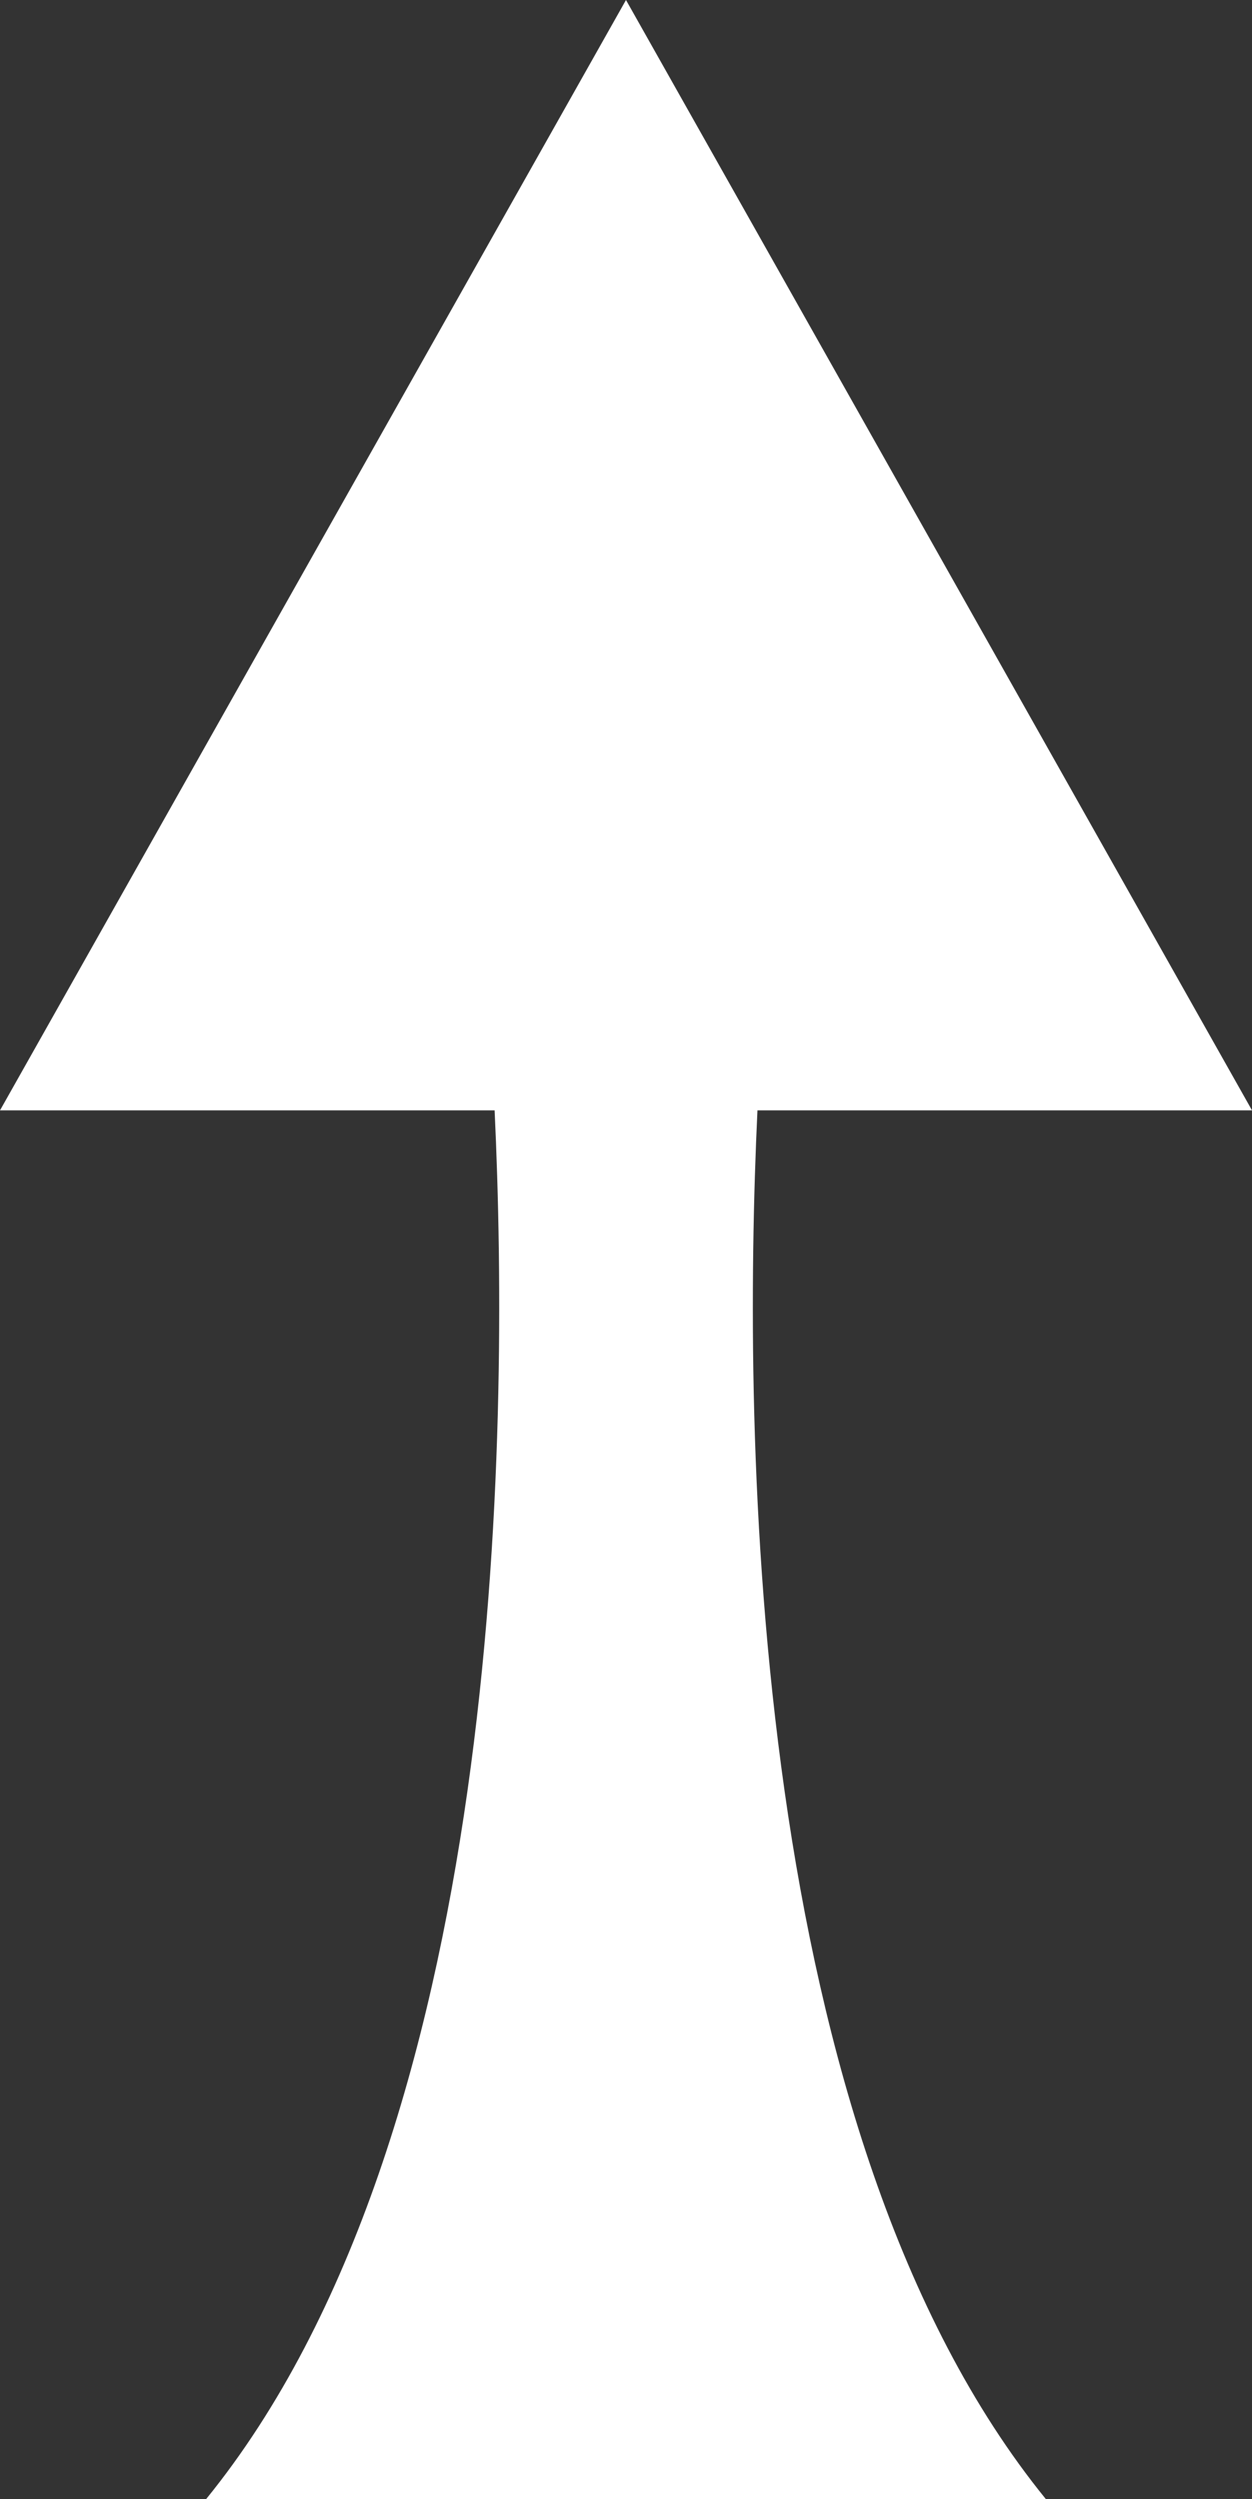 <svg version="1.1" id="图层_1" x="0px" y="0px" width="55.465px" height="110.713px" viewBox="0 0 55.465 110.713" enable-background="new 0 0 55.465 110.713" xml:space="preserve" xmlns="http://www.w3.org/2000/svg" xmlns:xlink="http://www.w3.org/1999/xlink" xmlns:xml="http://www.w3.org/XML/1998/namespace">
  <rect x="0" y="0" width="55.465" height="110.713" fill="#333333" stroke="none"/>
  <path fill="#FFFFFF" d="M33.556,49.191h5.83h16.08L27.732,0L0,49.191h16.079h5.833c0.684,14.577,0.363,45.344-12.78,61.521h18.067
	h1.065h18.068C33.19,94.535,32.871,63.769,33.556,49.191z" class="color c1"/>
</svg>
